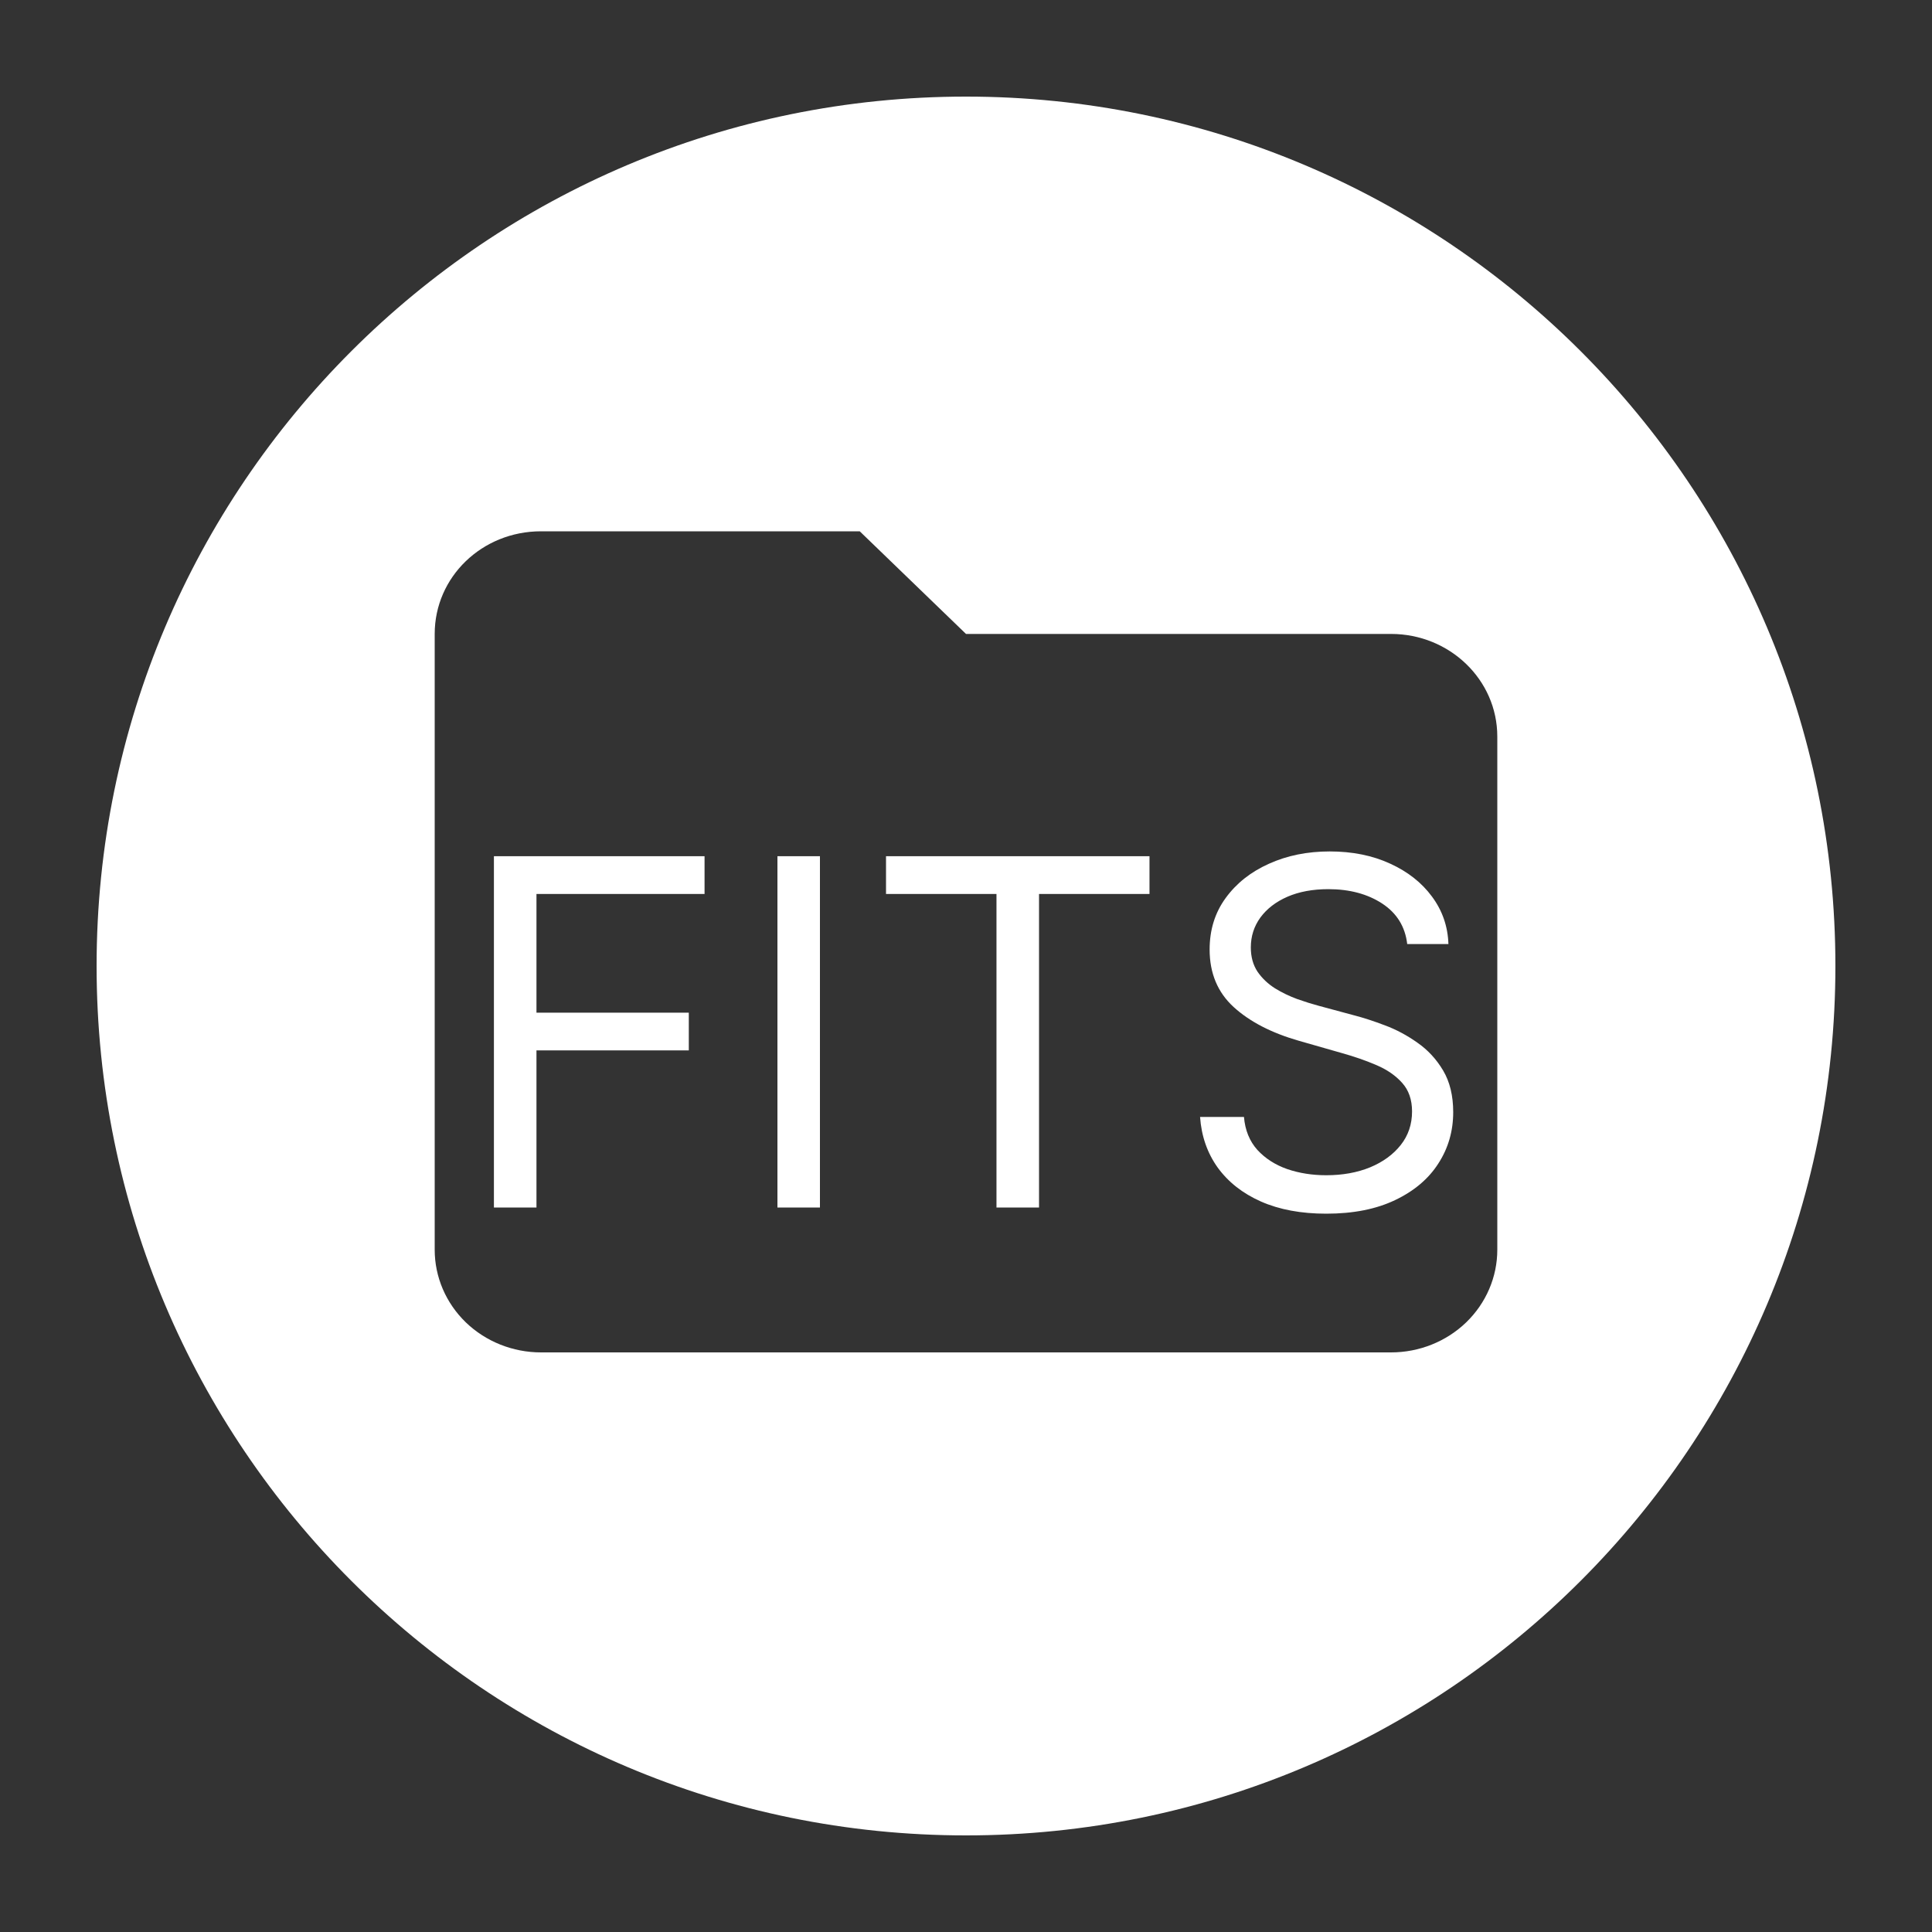 <svg width="40" height="40" viewBox="0 0 40 40" fill="none" xmlns="http://www.w3.org/2000/svg">
<rect x="0" y="0" width="40" height="40" fill="#333333" stroke="none"/>
<path fill-rule="evenodd" clip-rule="evenodd" d="M20 38C29.941 38 38 29.941 38 20C38 10.059 29.941 2 20 2C10.059 2 2 10.059 2 20C2 29.941 10.059 38 20 38ZM11.2 11H17.8L20 13.125H28.8C30.01 13.125 31 14.071 31 15.25V25.875C31 26.439 30.768 26.979 30.356 27.378C29.943 27.776 29.384 28 28.8 28H11.2C10.617 28 10.057 27.776 9.644 27.378C9.232 26.979 9 26.439 9 25.875V13.125C9 11.946 9.979 11 11.2 11Z" fill="white"/>
<path d="M10.226 25V17.727H14.587V18.509H11.107V20.966H14.261V21.747H11.107V25H10.226ZM16.976 17.727V25H16.096V17.727H16.976ZM18.344 18.509V17.727H23.799V18.509H21.512V25H20.631V18.509H18.344ZM29.135 19.546C29.093 19.186 28.92 18.906 28.617 18.707C28.314 18.509 27.942 18.409 27.502 18.409C27.18 18.409 26.898 18.461 26.657 18.565C26.418 18.669 26.23 18.813 26.096 18.995C25.963 19.177 25.897 19.384 25.897 19.616C25.897 19.811 25.943 19.977 26.035 20.117C26.13 20.255 26.251 20.369 26.397 20.462C26.544 20.552 26.698 20.626 26.859 20.685C27.02 20.742 27.168 20.788 27.303 20.824L28.041 21.023C28.231 21.072 28.442 21.141 28.674 21.229C28.908 21.316 29.132 21.436 29.345 21.587C29.56 21.736 29.738 21.928 29.878 22.163C30.017 22.397 30.087 22.685 30.087 23.026C30.087 23.419 29.984 23.774 29.778 24.091C29.575 24.408 29.276 24.66 28.883 24.847C28.492 25.034 28.018 25.128 27.459 25.128C26.938 25.128 26.487 25.044 26.106 24.876C25.727 24.708 25.429 24.473 25.211 24.173C24.996 23.872 24.874 23.523 24.846 23.125H25.755C25.778 23.4 25.871 23.627 26.032 23.807C26.195 23.984 26.401 24.117 26.649 24.204C26.9 24.29 27.17 24.332 27.459 24.332C27.795 24.332 28.097 24.278 28.365 24.169C28.632 24.058 28.844 23.904 29 23.707C29.157 23.509 29.235 23.276 29.235 23.011C29.235 22.77 29.167 22.573 29.032 22.422C28.897 22.27 28.72 22.147 28.5 22.053C28.279 21.958 28.041 21.875 27.786 21.804L26.891 21.548C26.323 21.385 25.873 21.152 25.541 20.849C25.21 20.546 25.044 20.149 25.044 19.659C25.044 19.252 25.154 18.897 25.375 18.594C25.597 18.288 25.895 18.052 26.27 17.884C26.646 17.713 27.066 17.628 27.53 17.628C27.999 17.628 28.416 17.712 28.78 17.88C29.145 18.046 29.434 18.273 29.647 18.562C29.862 18.851 29.976 19.178 29.988 19.546H29.135Z" fill="white"/>
</svg>
